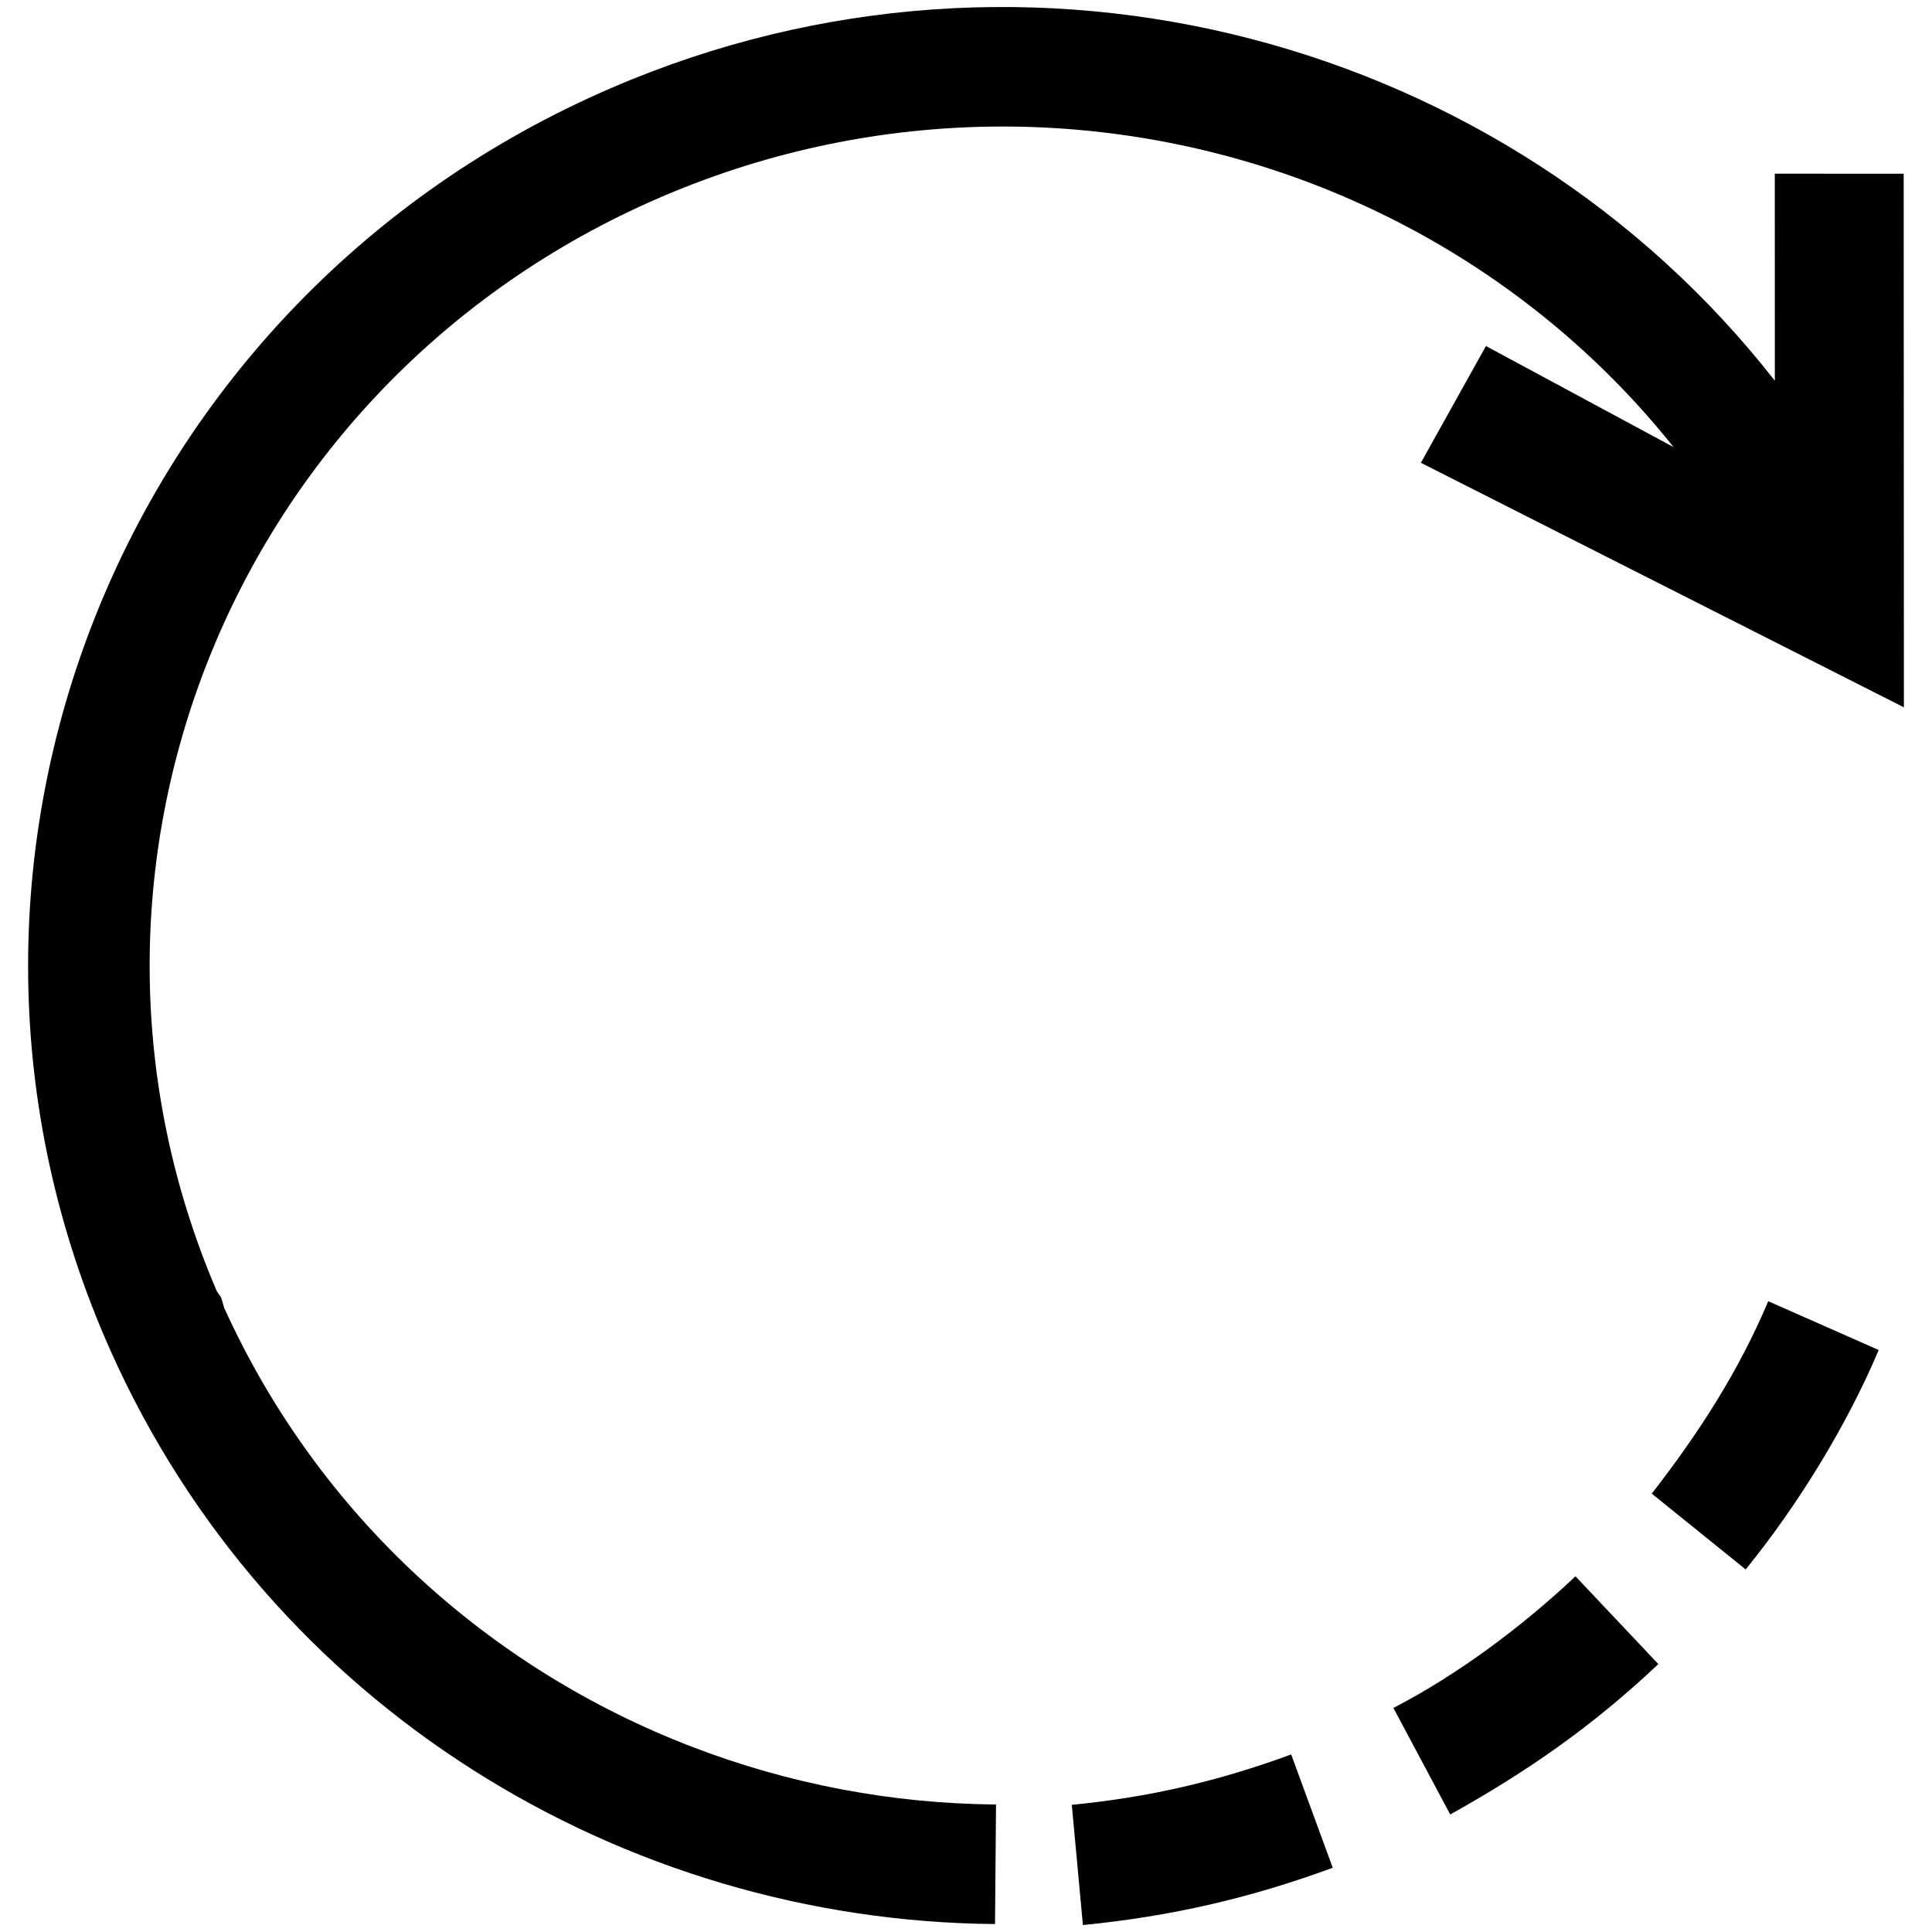 <?xml version="1.0" encoding="UTF-8"?>
<!DOCTYPE svg PUBLIC "-//W3C//DTD SVG 1.1//EN" "http://www.w3.org/Graphics/SVG/1.1/DTD/svg11.dtd">
<!-- Creator: CorelDRAW X8 -->
<svg xmlns="http://www.w3.org/2000/svg" xml:space="preserve" width="64px" height="64px" version="1.1" shape-rendering="geometricPrecision" text-rendering="geometricPrecision" image-rendering="optimizeQuality" fill-rule="evenodd" clip-rule="evenodd"
viewBox="0 0 6400000 6400000"
 xmlns:xlink="http://www.w3.org/1999/xlink">
 <g id="Warstwa_x0020_1">
  <path fill="{color}" d="M5543926 1481121c-315948,-396383 -730757,-693316 -1192691,-870838 -668985,-256893 -1437420,-264688 -2148452,36969l-15827 6732c-714339,307918 -1234267,870838 -1496829,1532027 -258547,651150 -269059,1398088 28110,2091404l14528 21024 9803 33898c314886,693433 883239,1198125 1549862,1454191 318783,122482 660126,188388 1007020,191105l-3307 396028c-1232850,-10158 -2403927,-718710 -2930824,-1901244 -715520,-1605846 28111,-3477798 1661005,-4181508 1387222,-597881 2969682,-159687 3853040,970288l-118 -685875 426973 236 709 1767542 -1600059 -810010 215554 -386816 621503 334847zm-1129029 4706042c-274137,100985 -536936,161222 -827609,189805l-36851 -398272c254531,-24450 486975,-78545 726742,-166892l137718 375359zm1808526 -1715100c-105828,250987 -268822,515676 -440675,726859l-311106 -251105c154726,-198900 287602,-404297 385871,-637331l365910 161577zm-729930 1040446c-216853,204569 -429809,353272 -689418,498195l-188270 -352918c213900,-110434 428273,-271066 603196,-436068l274492 290791z"/>
 </g>
</svg>

